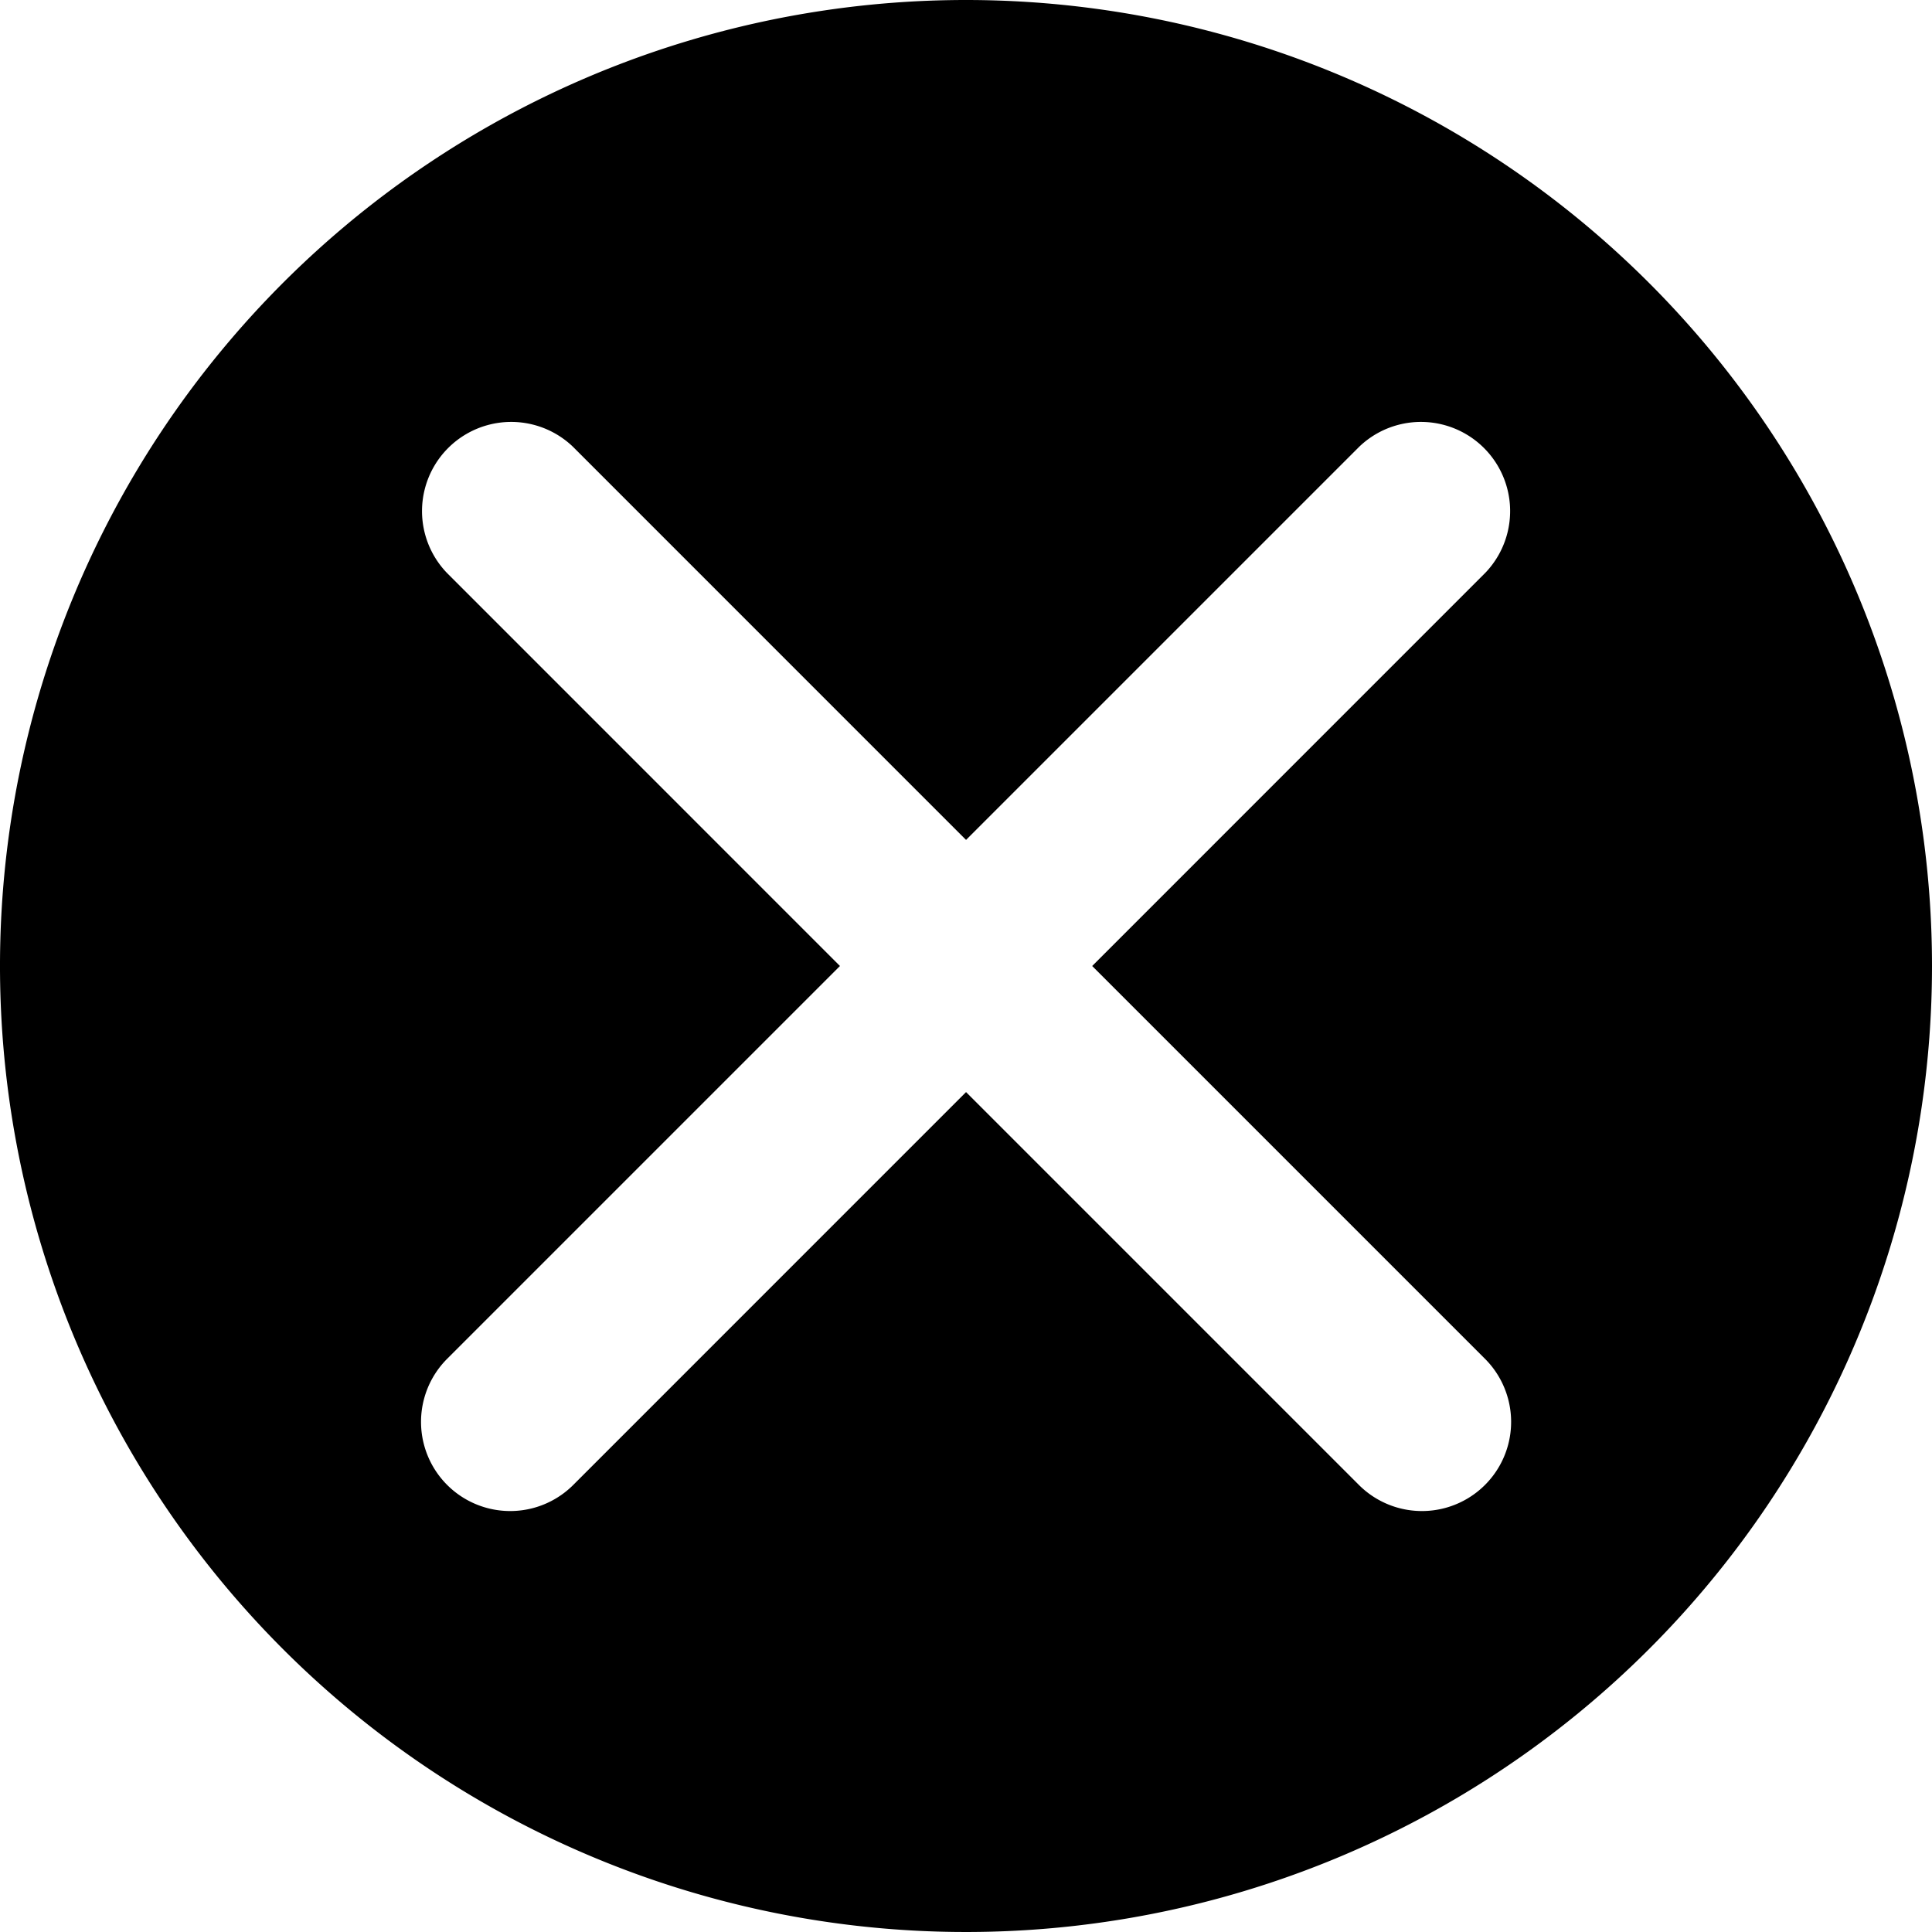 <svg xmlns="http://www.w3.org/2000/svg" width="38" height="38" viewBox="0 0 38 38">
  <path id="パス_189" data-name="パス 189" d="M1730.837,1562.411a19,19,0,1,1-19-19A19,19,0,0,1,1730.837,1562.411Zm-16.518,0,7.732-7.733a1.754,1.754,0,0,0-2.48-2.48l-7.733,7.733-7.732-7.733a1.754,1.754,0,0,0-2.48,2.48l7.732,7.733-7.732,7.732a1.754,1.754,0,0,0,2.48,2.481l7.732-7.733,7.733,7.733a1.754,1.754,0,0,0,2.48-2.481Z" transform="translate(-1692.837 -1543.411)"/>
</svg>
